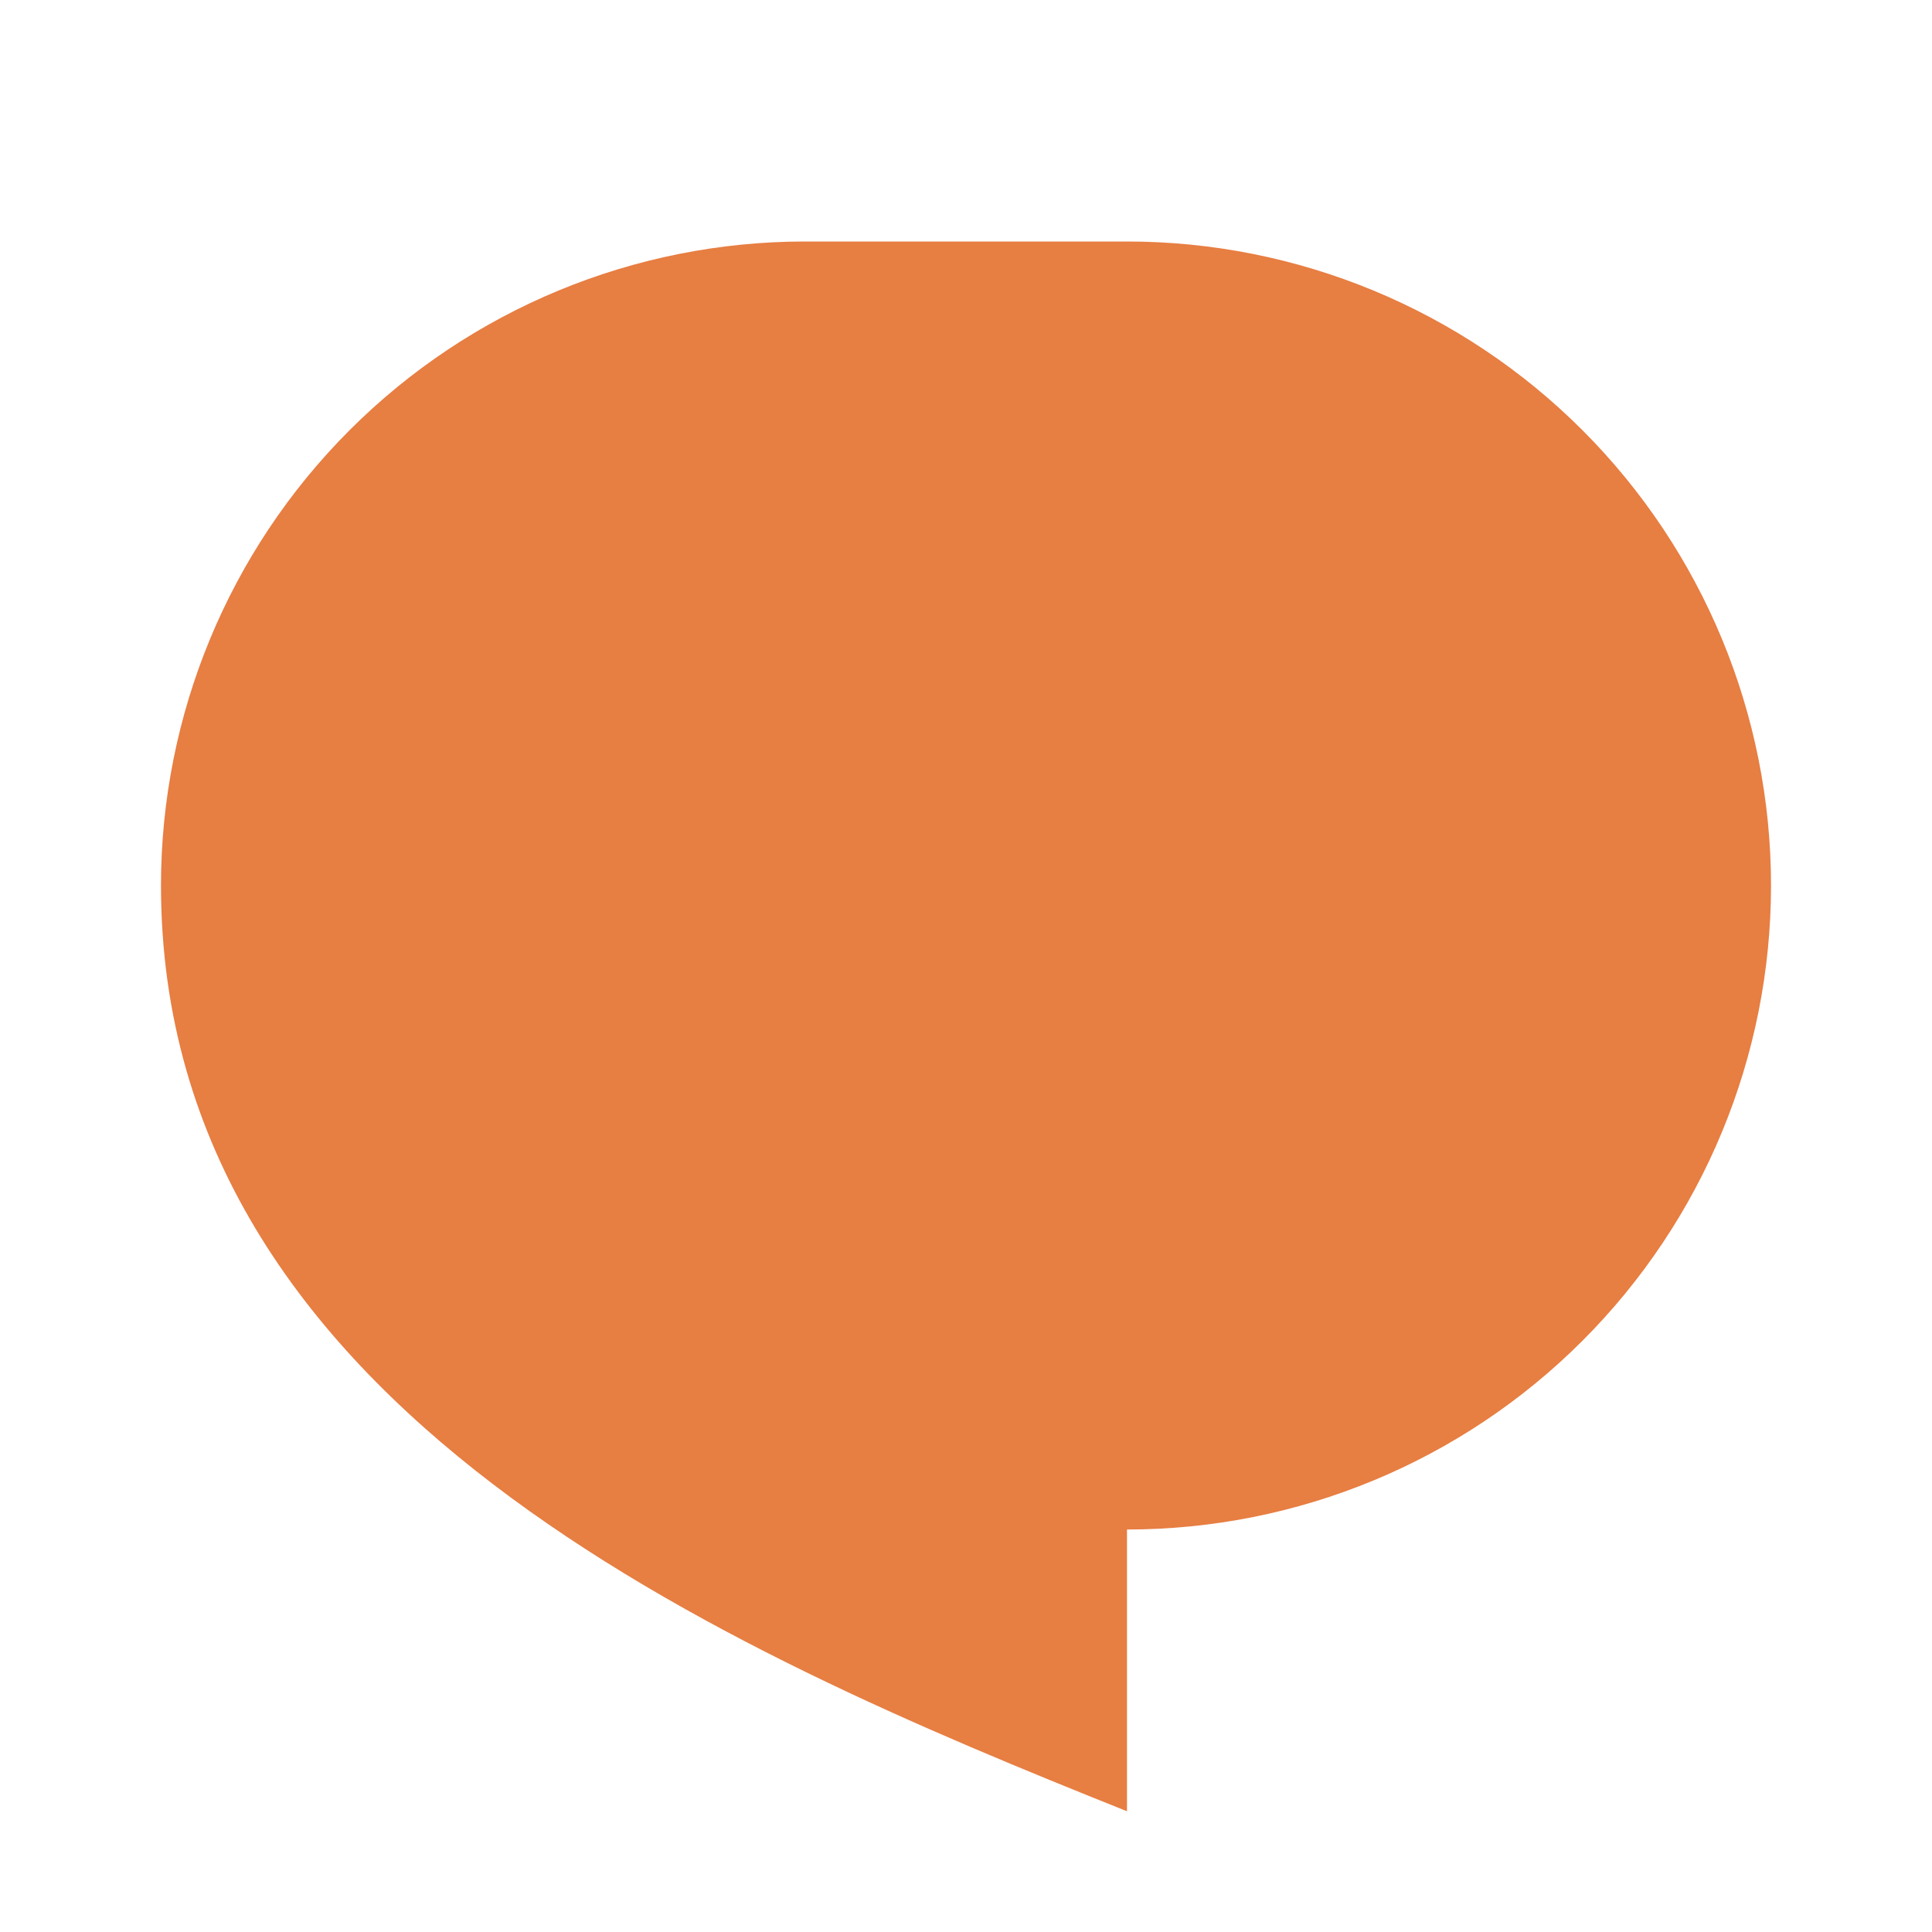 <svg width="40" height="40" viewBox="0 0 40 40" fill="none" xmlns="http://www.w3.org/2000/svg">
<path d="M16.667 5H23.333C26.87 5 30.261 6.405 32.761 8.905C35.262 11.406 36.667 14.797 36.667 18.333C36.667 21.87 35.262 25.261 32.761 27.761C30.261 30.262 26.87 31.667 23.333 31.667V37.5C15 34.167 3.333 29.167 3.333 18.333C3.333 14.797 4.738 11.406 7.239 8.905C9.739 6.405 13.13 5 16.667 5Z" fill="#E77E42"/>
</svg>
